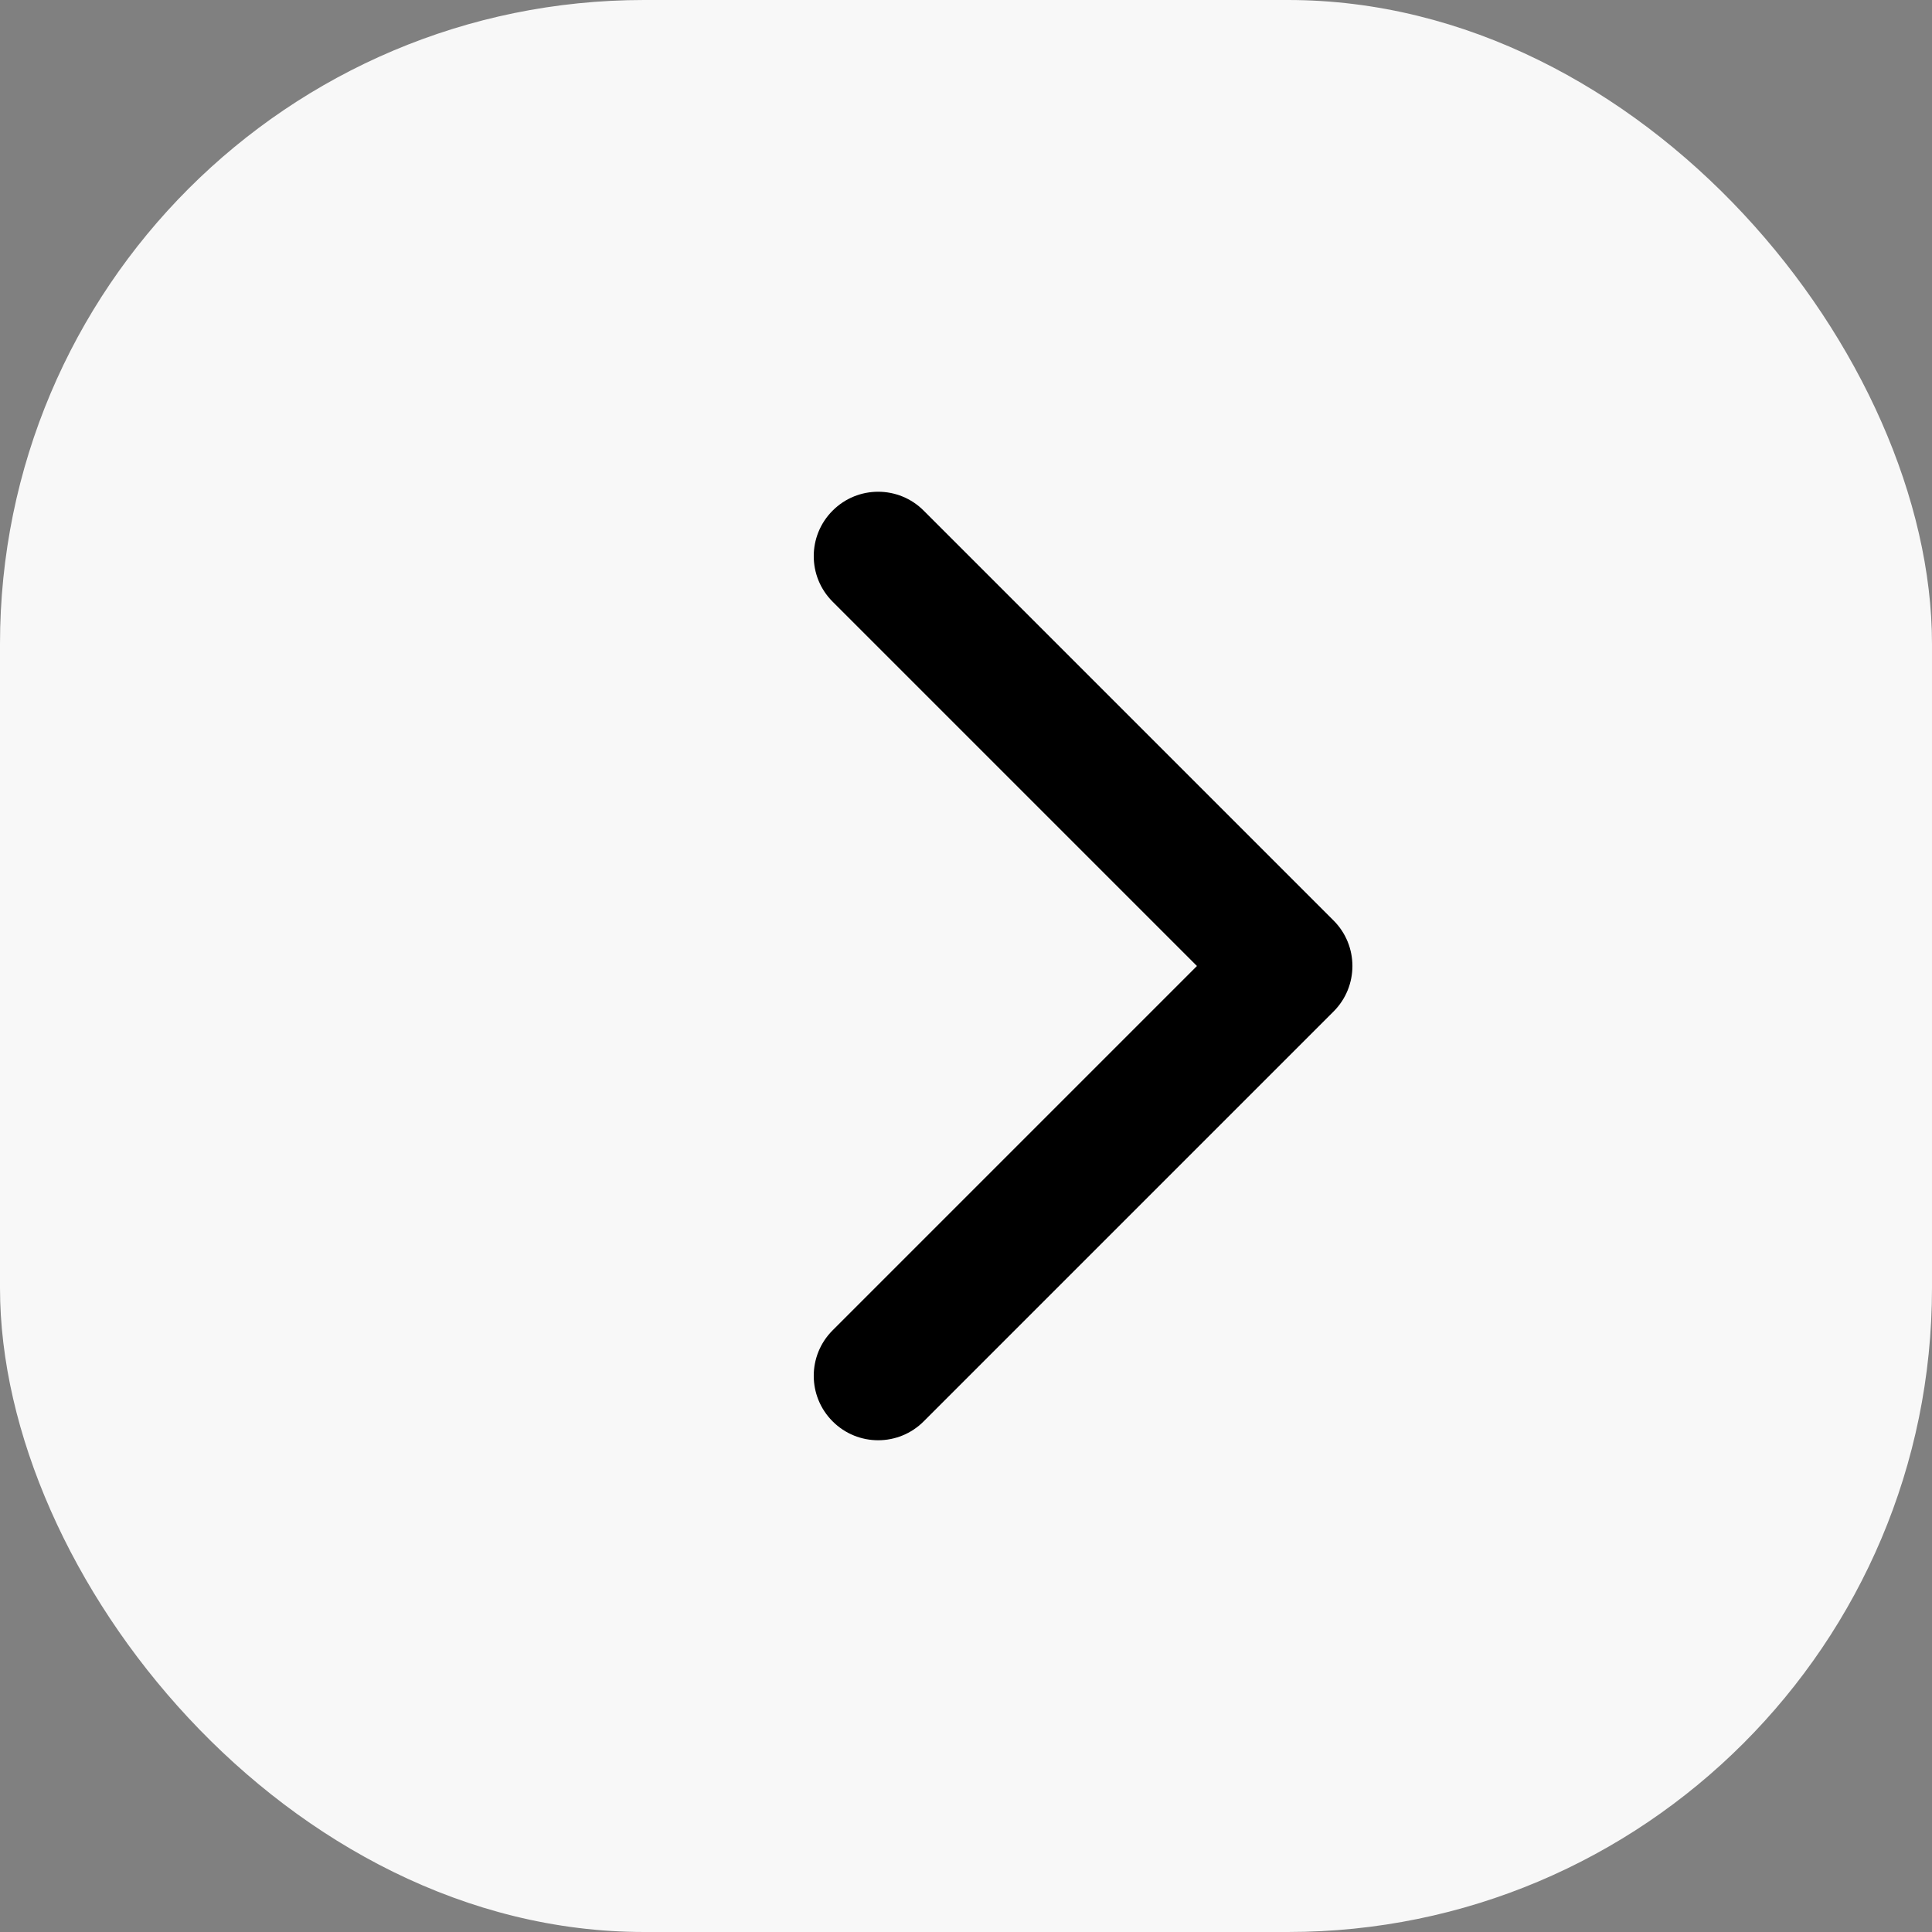 <svg width="30" height="30" viewBox="0 0 30 30" fill="none" xmlns="http://www.w3.org/2000/svg">
<rect x="0" y="0" width="30" height="30" fill="#808080" stroke="none"/>
<rect width="30" height="30" rx="10" fill="#F8F8F8"/>
<path d="M20.707 15.707C21.098 15.317 21.098 14.683 20.707 14.293L14.343 7.929C13.953 7.538 13.319 7.538 12.929 7.929C12.538 8.319 12.538 8.953 12.929 9.343L18.586 15L12.929 20.657C12.538 21.047 12.538 21.68 12.929 22.071C13.319 22.462 13.953 22.462 14.343 22.071L20.707 15.707ZM19 16H20V14H19V16Z" fill="black"/>
</svg>

